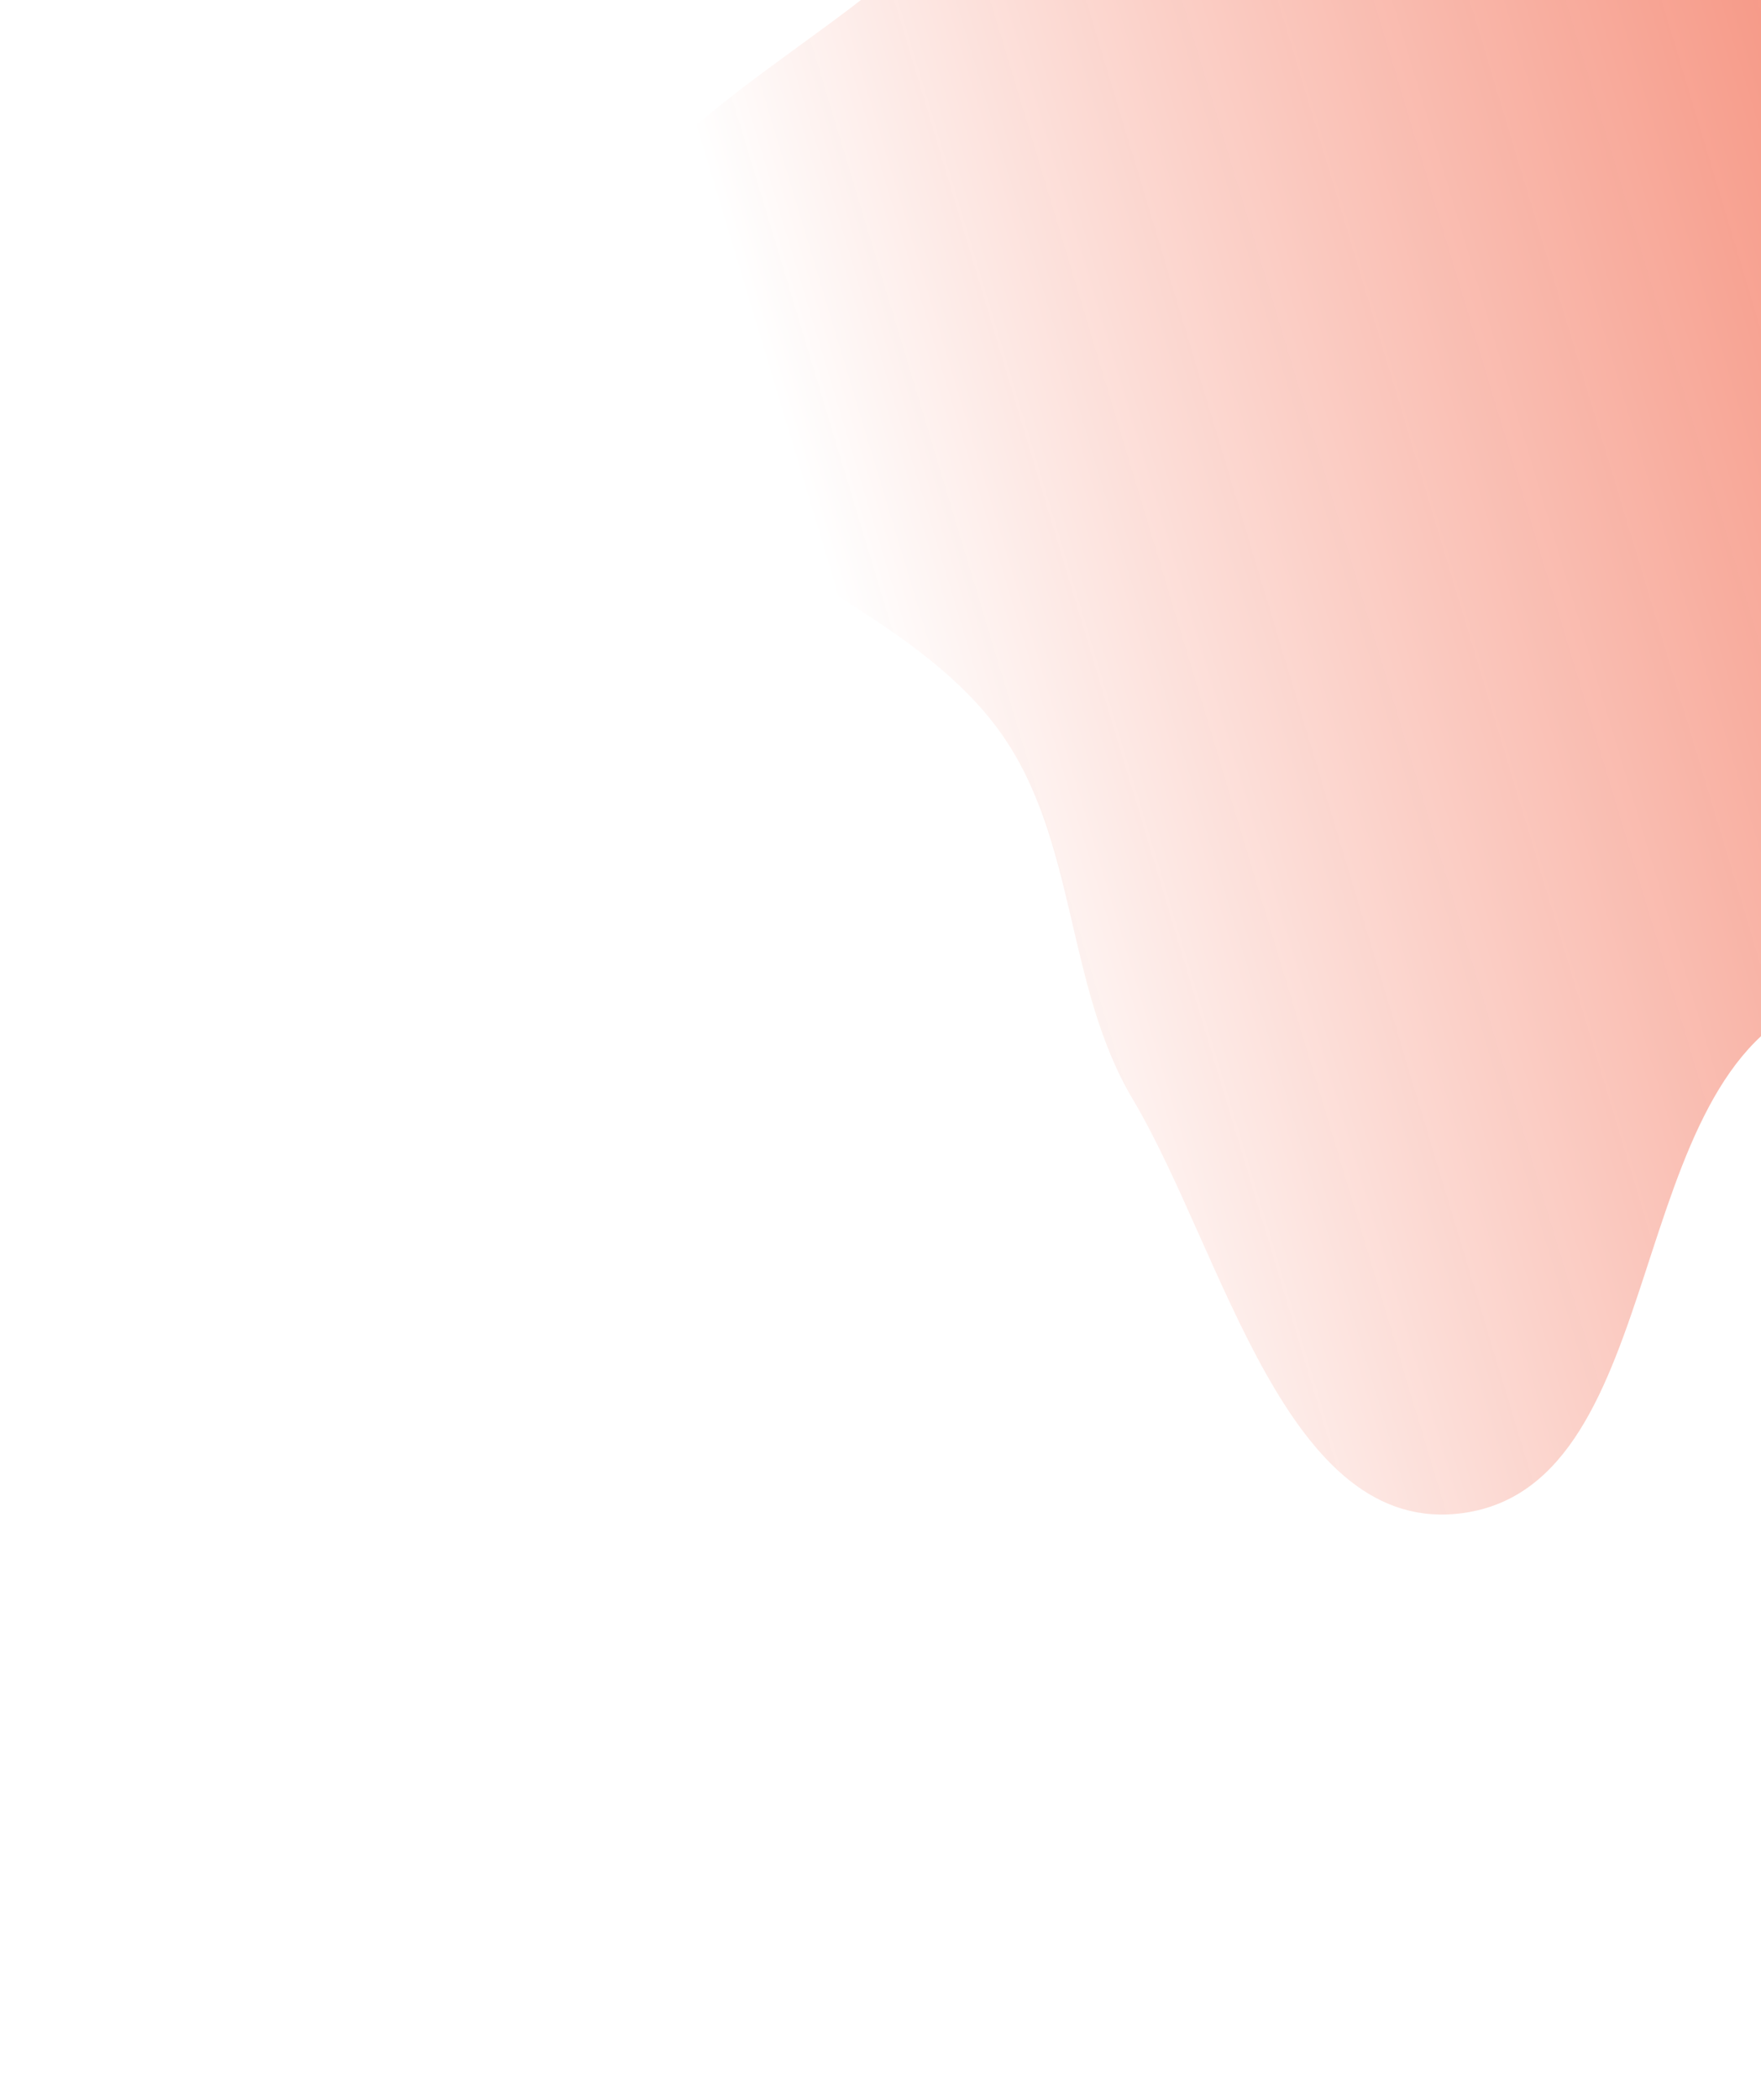 <svg width="995" height="1186" viewBox="0 0 995 1186" fill="none" xmlns="http://www.w3.org/2000/svg">
<g filter="url(#filter0_f_303_2734)">
<path fill-rule="evenodd" clip-rule="evenodd" d="M1349.99 342.889C1328.67 445.984 1470.48 591.756 1383.77 651.505C1281.44 722.021 1144.32 522.492 1027.55 565.069C915.36 605.977 945.307 837.536 827.089 854.483C726.528 868.898 691.791 707.961 639.925 620.637C601.804 556.456 608.617 474.331 565.219 413.59C501.18 323.96 340.759 298.09 331.084 188.38C322.288 88.624 454.708 36.867 525.777 -33.706C589.091 -96.579 637.839 -192.263 726.304 -204.081C816.545 -216.137 879.748 -92.843 970.792 -93.158C1089.04 -93.567 1186.1 -235.296 1300.68 -206.068C1407.78 -178.748 1499.49 -65.817 1509.38 44.226C1519.65 158.563 1373.24 230.474 1349.99 342.889Z" fill="url(#paint0_linear_303_2734)" fill-opacity="0.8"/>
</g>
<defs>
<filter id="filter0_f_303_2734" x="0.668" y="-540.038" width="1839.22" height="1725.43" filterUnits="userSpaceOnUse" color-interpolation-filters="sRGB">
<feFlood flood-opacity="0" result="BackgroundImageFix"/>
<feBlend mode="normal" in="SourceGraphic" in2="BackgroundImageFix" result="shape"/>
<feGaussianBlur stdDeviation="165" result="effect1_foregroundBlur_303_2734"/>
</filter>
<linearGradient id="paint0_linear_303_2734" x1="1288" y1="112.5" x2="477.526" y2="357.085" gradientUnits="userSpaceOnUse">
<stop stop-color="#EF4423" stop-opacity="0.92"/>
<stop offset="1" stop-color="white"/>
</linearGradient>
</defs>
</svg>
